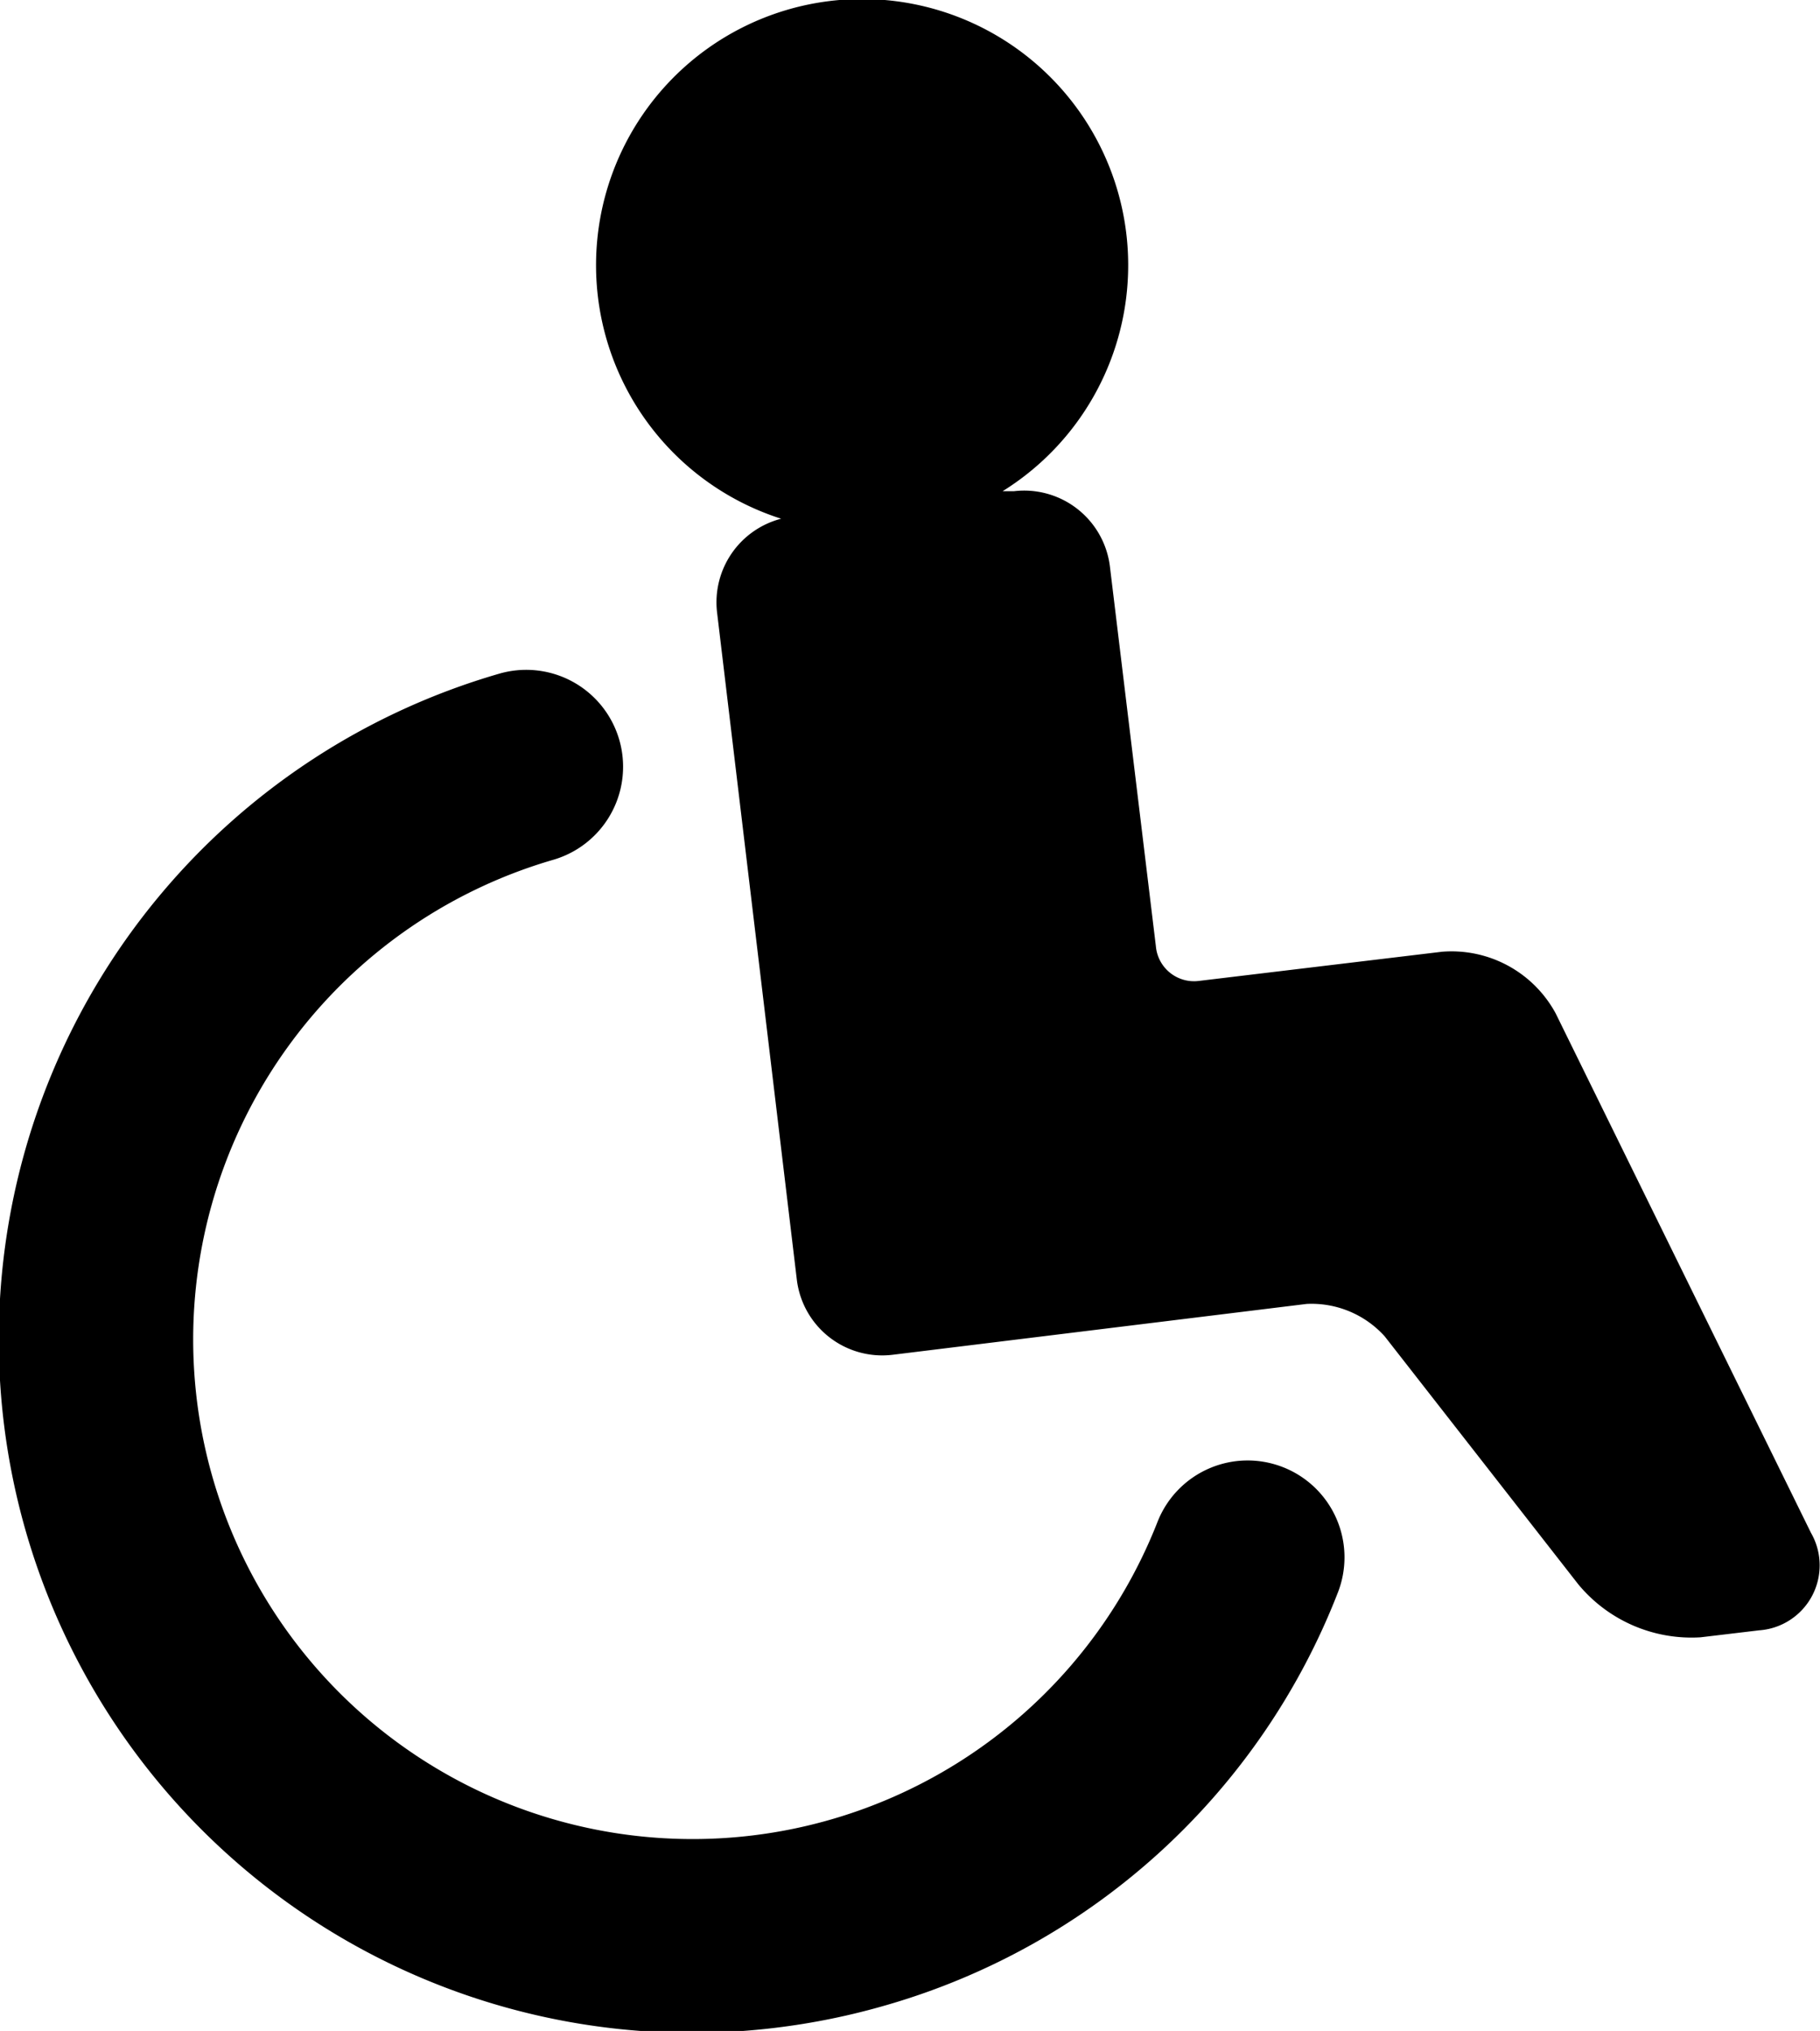 <svg xmlns="http://www.w3.org/2000/svg" viewBox="0 0 52.26 58.3"><g><path d="M52,44,44.67,29.09a3.4,3.4,0,0,0-3.26-1.77l-7,.84a1.1,1.1,0,0,1-1.22-1L31.87,16.26a2.48,2.48,0,0,0-2.75-2.16l-.33,0a7.64,7.64,0,1,0-6.36.79,2.48,2.48,0,0,0-1.84,2.69l2.29,19.15a2.47,2.47,0,0,0,2.75,2.16l11.89-1.46a2.83,2.83,0,0,1,2.24.93l5.56,7.12A4.22,4.22,0,0,0,48.83,47l1.68-.2A1.87,1.87,0,0,0,52,44Z"/><path d="M36.85,42.12a2.78,2.78,0,0,0-3.61,1.56,14.34,14.34,0,1,1-17.35-19,2.78,2.78,0,1,0-1.56-5.34,19.9,19.9,0,0,0,7.93,38.87,20,20,0,0,0,3.22-.66A19.79,19.79,0,0,0,38.41,45.73a2.78,2.78,0,0,0-1.56-3.61Zm0,0"/></g></svg>